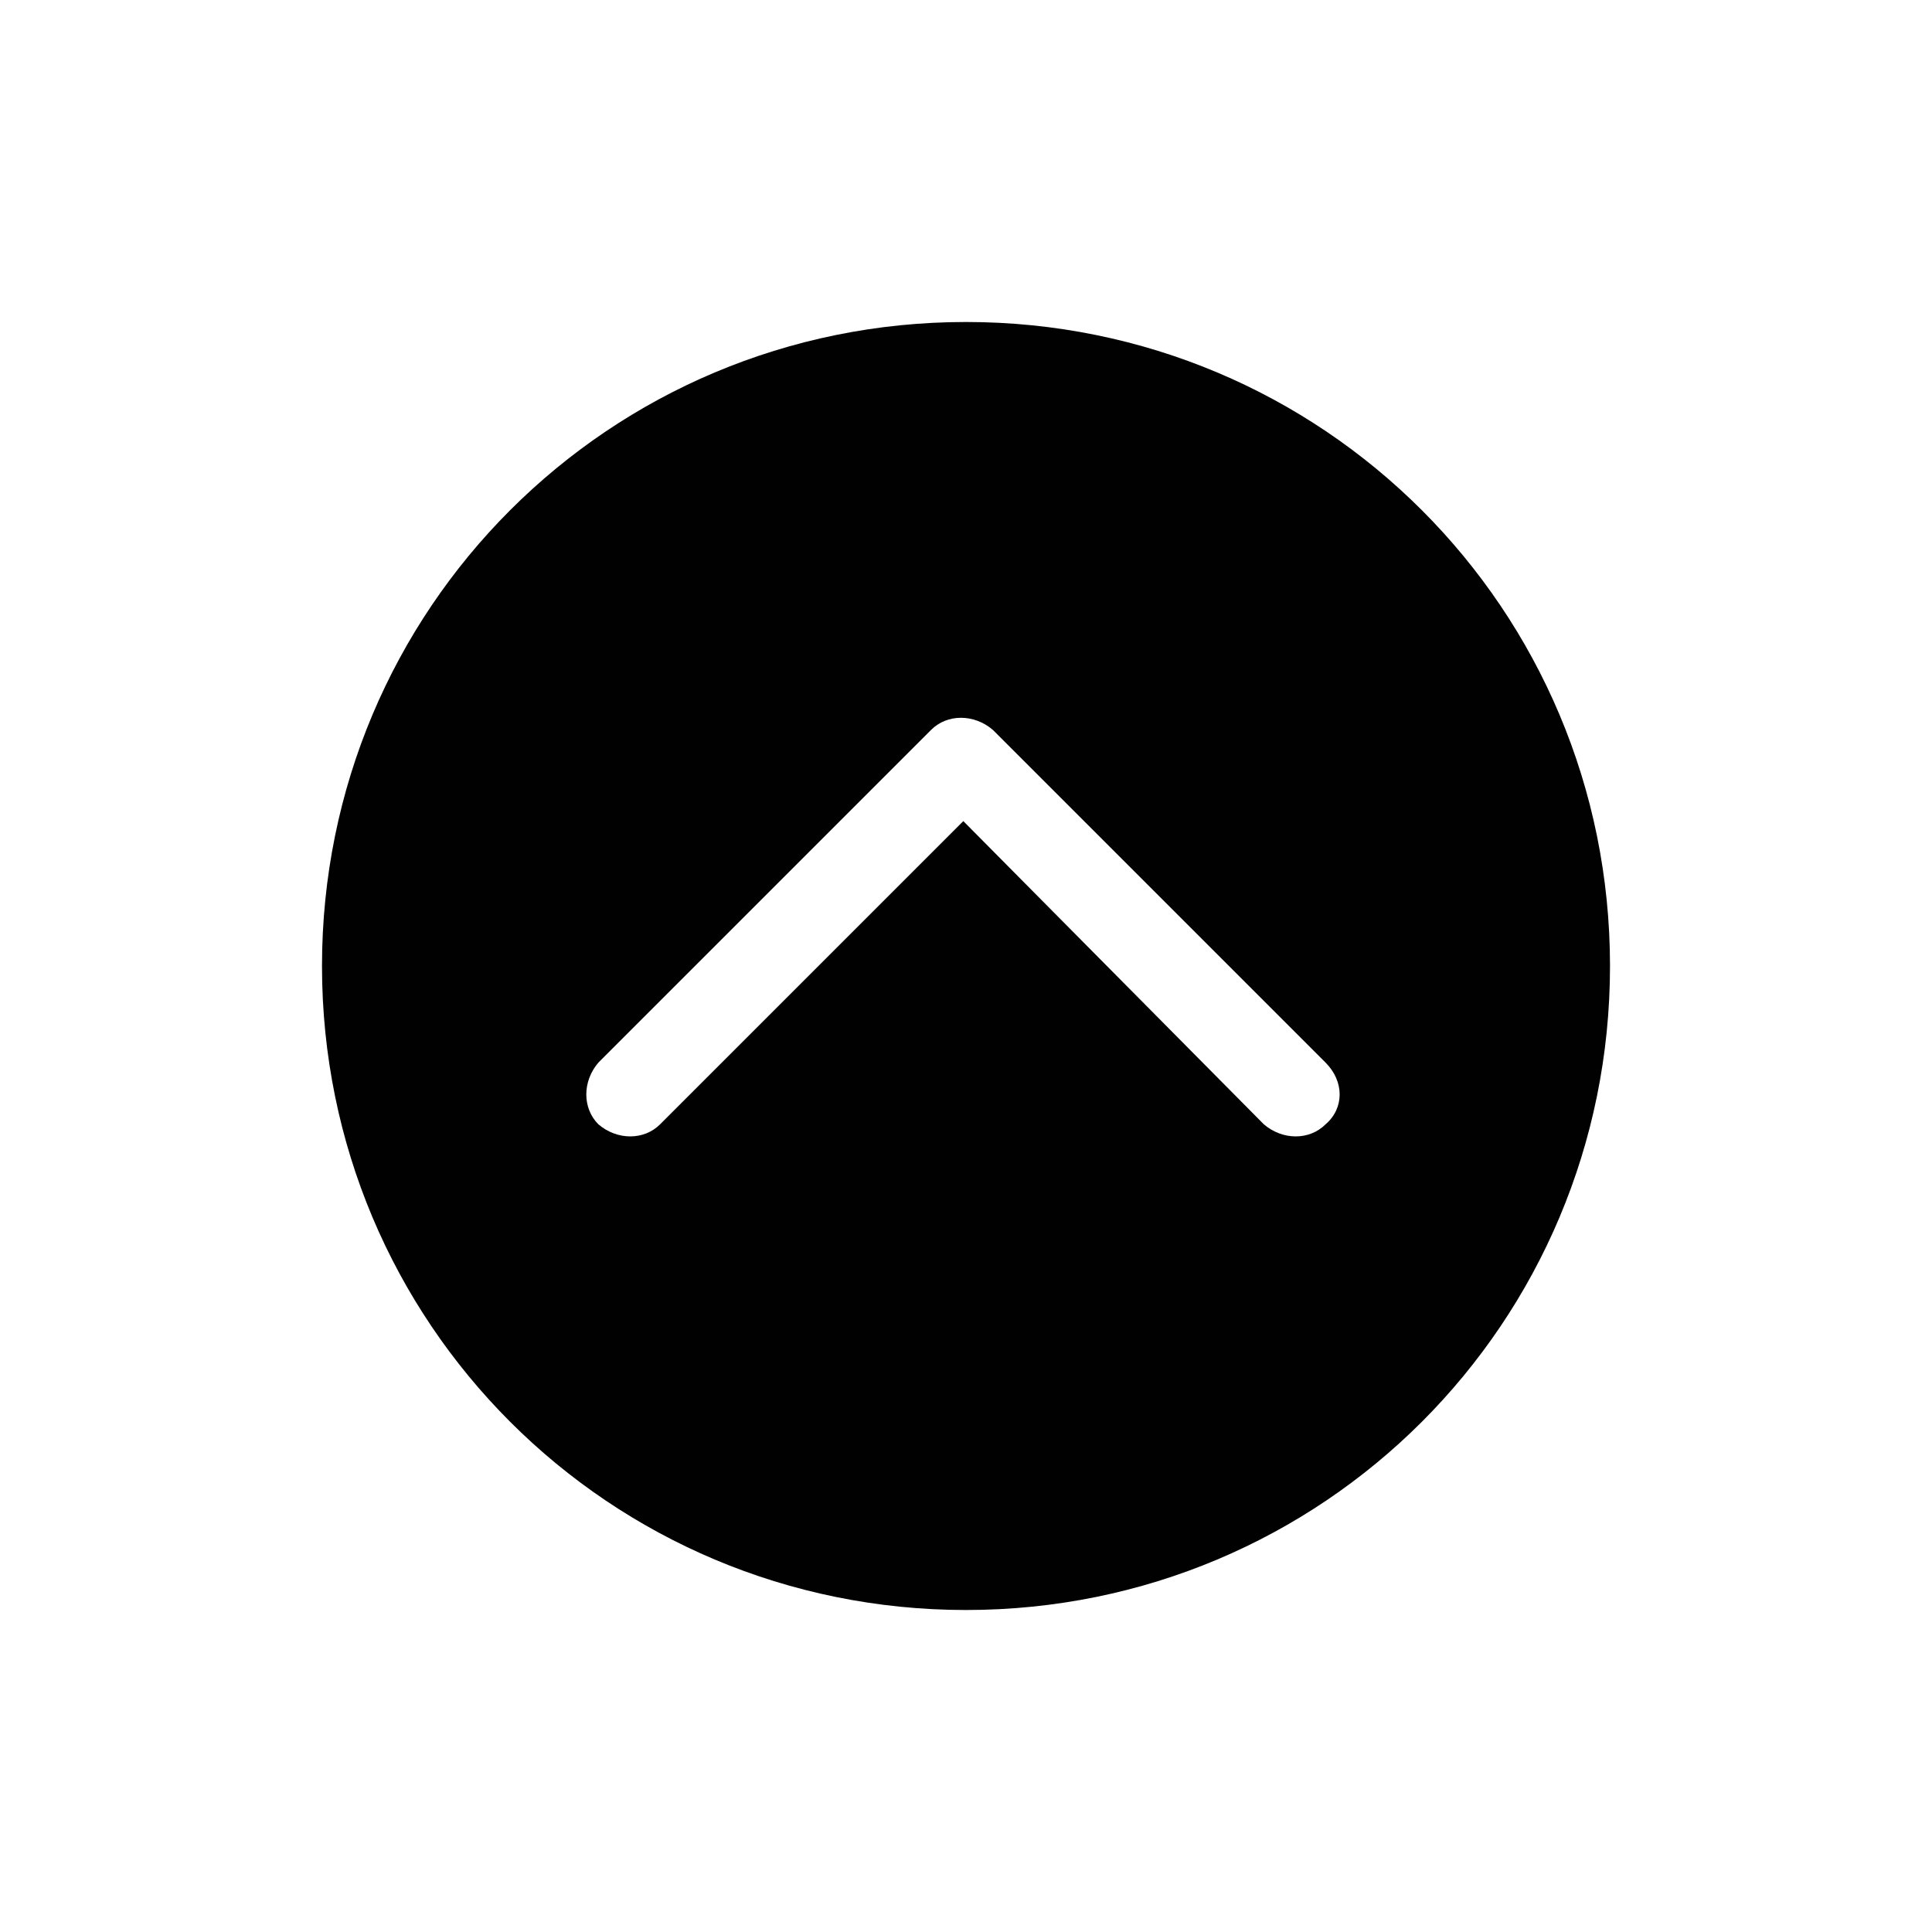 <?xml version="1.0" encoding="UTF-8" standalone="yes"?>
<svg xmlns="http://www.w3.org/2000/svg" xmlns:xlink="http://www.w3.org/1999/xlink" width="500px" height="500px" viewBox="0 0 500 500" version="1.1">
  <g id="surface0">
    <path style=" stroke:none;fill-rule:nonzero;fill:rgb(0.392%,0.392%,0.392%);fill-opacity:1;" d="M 250 83.332 C 157.641 83.332 83.332 157.641 83.332 250 C 83.332 342.359 157.641 416.668 250 416.668 C 342.359 416.668 416.668 342.359 416.668 250 C 416.668 157.641 342.359 83.332 250 83.332 Z M 343.055 290.973 C 338.891 295.141 331.945 295.141 327.082 290.973 L 249.305 212.5 L 170.832 290.973 C 166.668 295.141 159.723 295.141 154.859 290.973 C 150.695 286.805 150.695 279.859 154.859 275 L 240.973 188.891 C 245.141 184.723 252.082 184.723 256.945 188.891 L 343.055 275 C 347.918 279.859 347.918 286.805 343.055 290.973 Z M 343.055 290.973 "/>
  </g>
</svg>